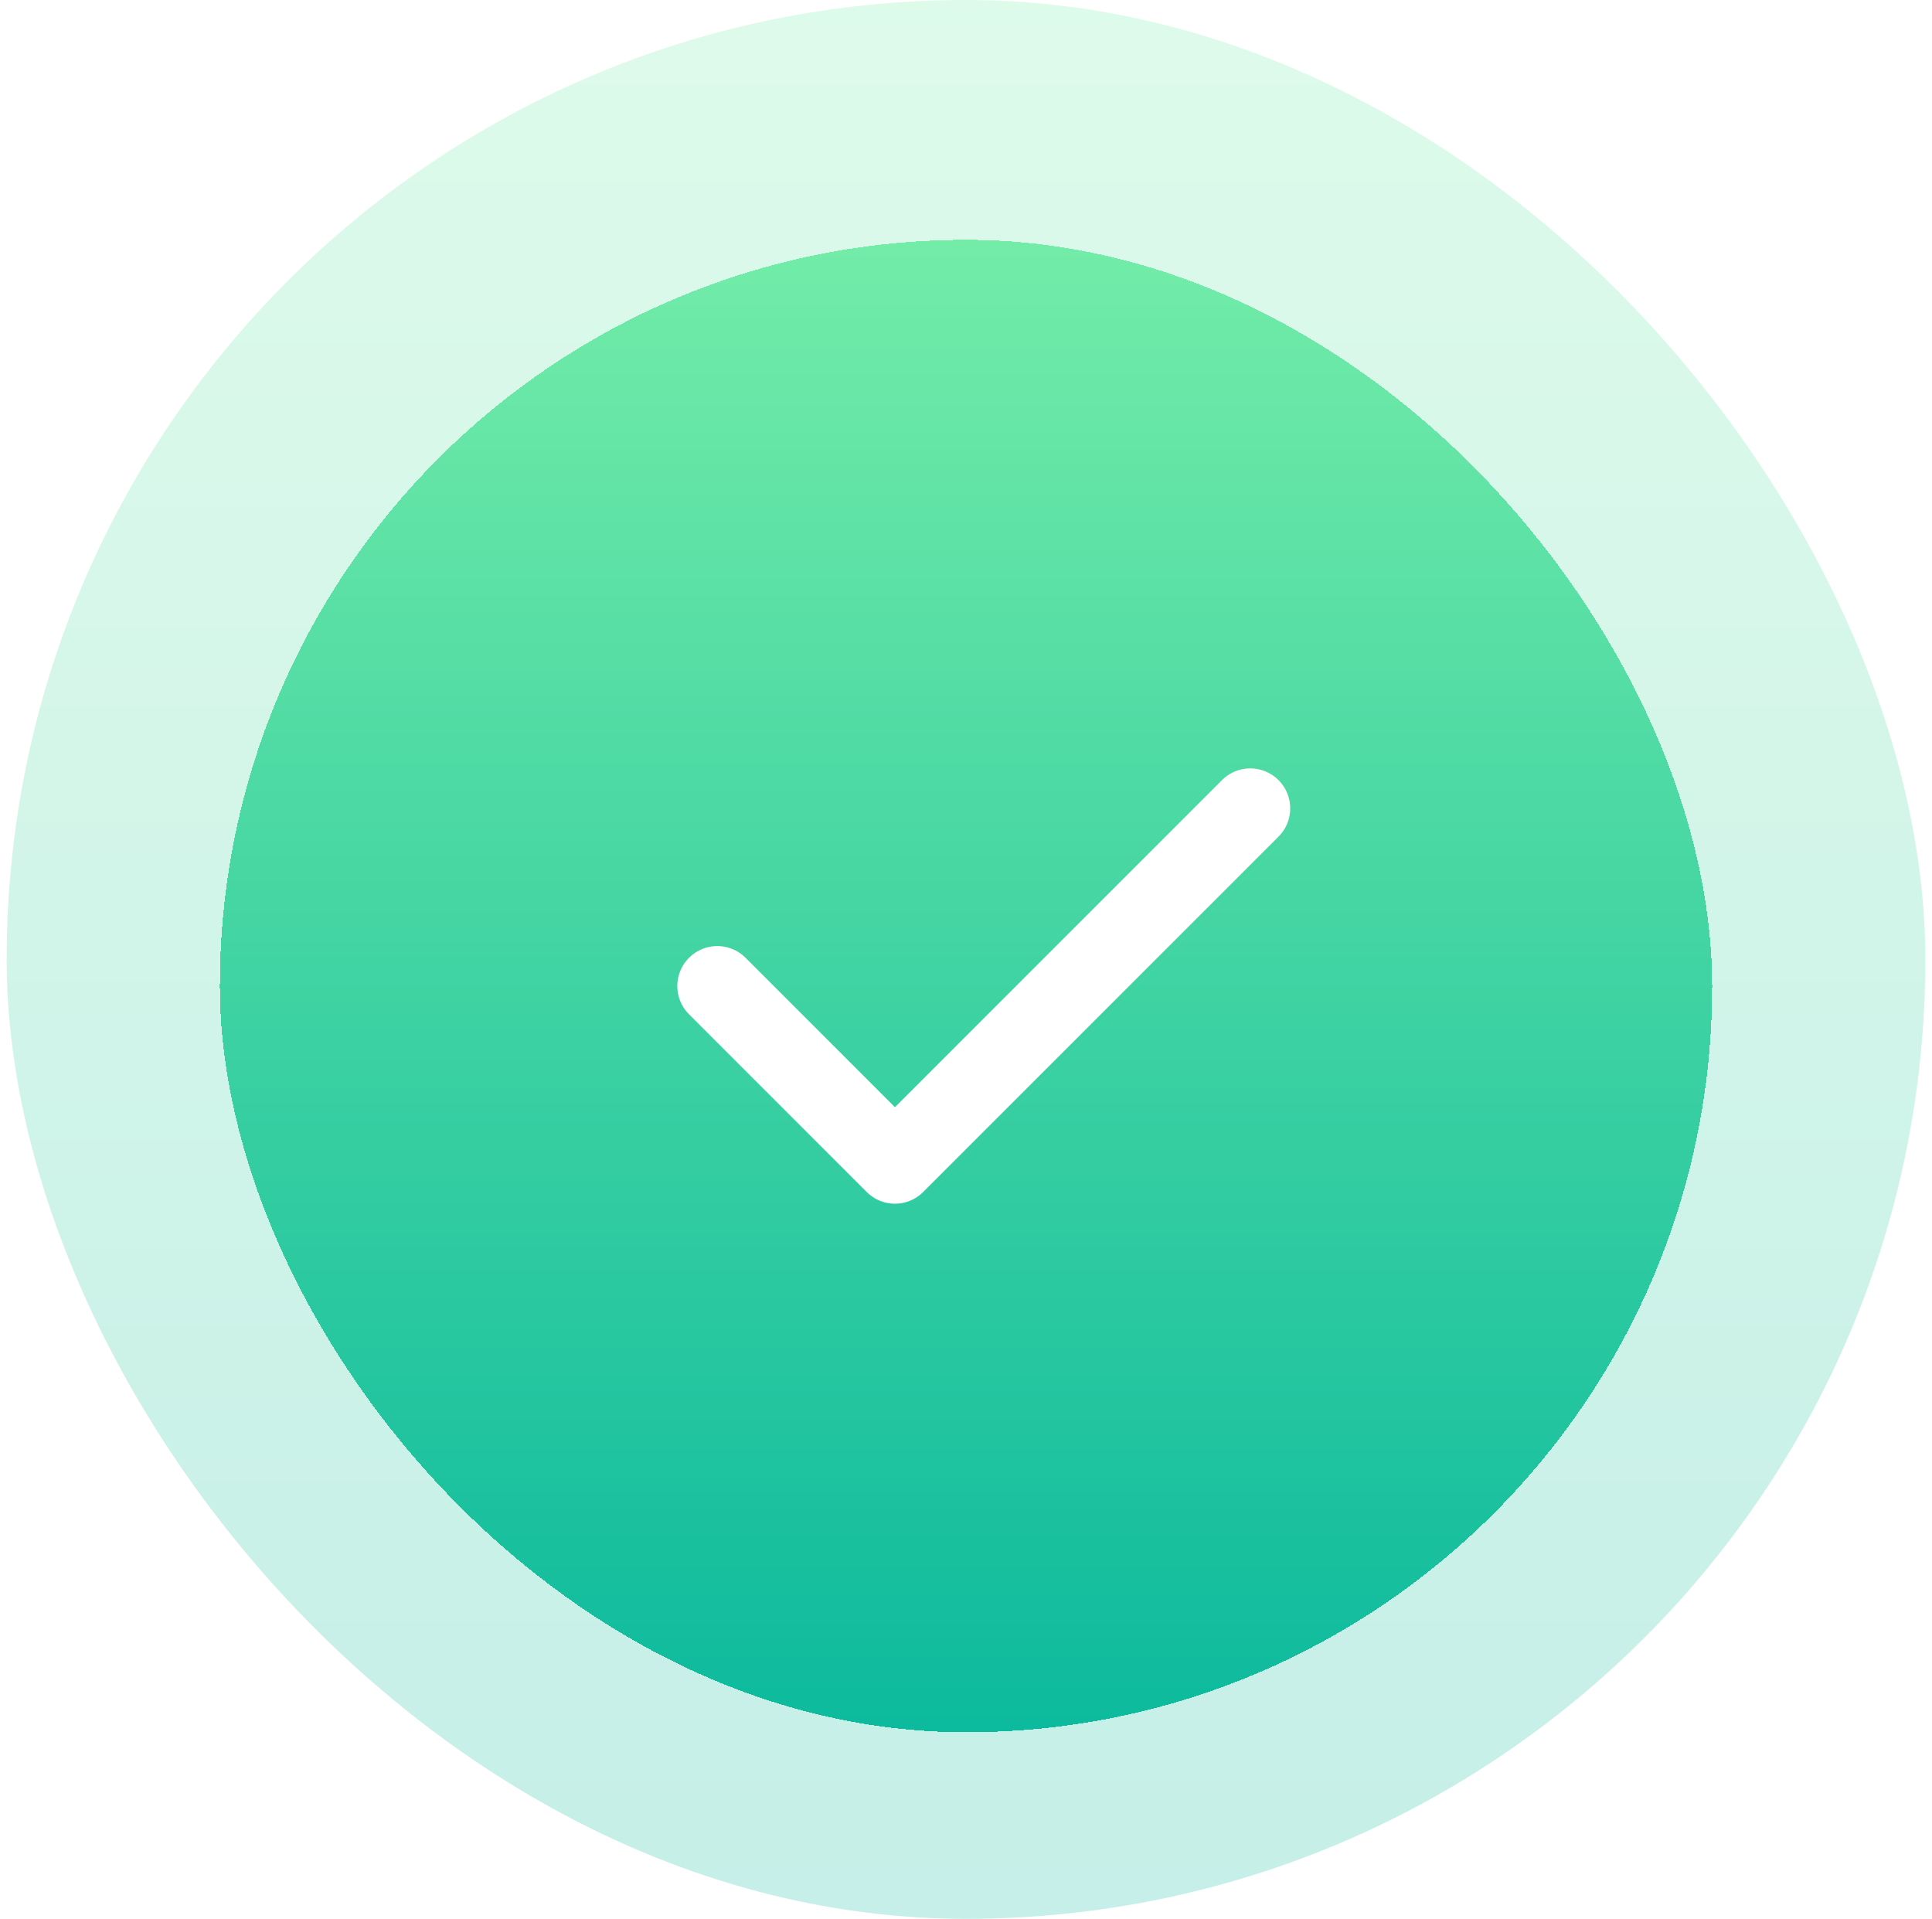 <svg width="145" height="144" viewBox="0 0 145 144" fill="none" xmlns="http://www.w3.org/2000/svg">
<rect x="0.5" width="144" height="144" rx="72" fill="url(#paint0_linear_964_63168)" fill-opacity="0.24"/>
<g filter="url(#filter0_d_964_63168)">
<rect x="16.5" y="16" width="112" height="112" rx="56" fill="url(#paint1_linear_964_63168)" shape-rendering="crispEdges"/>
<g clip-path="url(#clip0_964_63168)">
<path d="M53.833 71.999L67.166 85.333L93.833 58.666" stroke="white" stroke-width="6" stroke-linecap="round" stroke-linejoin="round"/>
</g>
</g>
<defs>
<filter id="filter0_d_964_63168" x="12.5" y="14" width="120" height="120" filterUnits="userSpaceOnUse" color-interpolation-filters="sRGB">
<feFlood flood-opacity="0" result="BackgroundImageFix"/>
<feColorMatrix in="SourceAlpha" type="matrix" values="0 0 0 0 0 0 0 0 0 0 0 0 0 0 0 0 0 0 127 0" result="hardAlpha"/>
<feOffset dy="2"/>
<feGaussianBlur stdDeviation="2"/>
<feComposite in2="hardAlpha" operator="out"/>
<feColorMatrix type="matrix" values="0 0 0 0 0.451 0 0 0 0 0.925 0 0 0 0 0.659 0 0 0 0.32 0"/>
<feBlend mode="normal" in2="BackgroundImageFix" result="effect1_dropShadow_964_63168"/>
<feBlend mode="normal" in="SourceGraphic" in2="effect1_dropShadow_964_63168" result="shape"/>
</filter>
<linearGradient id="paint0_linear_964_63168" x1="72.5" y1="0" x2="72.5" y2="144" gradientUnits="userSpaceOnUse">
<stop stop-color="#73ECA8"/>
<stop offset="1" stop-color="#0CBA9D"/>
</linearGradient>
<linearGradient id="paint1_linear_964_63168" x1="72.5" y1="16" x2="72.5" y2="128" gradientUnits="userSpaceOnUse">
<stop stop-color="#73ECA8"/>
<stop offset="1" stop-color="#0CBA9D"/>
</linearGradient>
<clipPath id="clip0_964_63168">
<rect width="64" height="64" fill="white" transform="translate(40.5 40)"/>
</clipPath>
</defs>
</svg>
